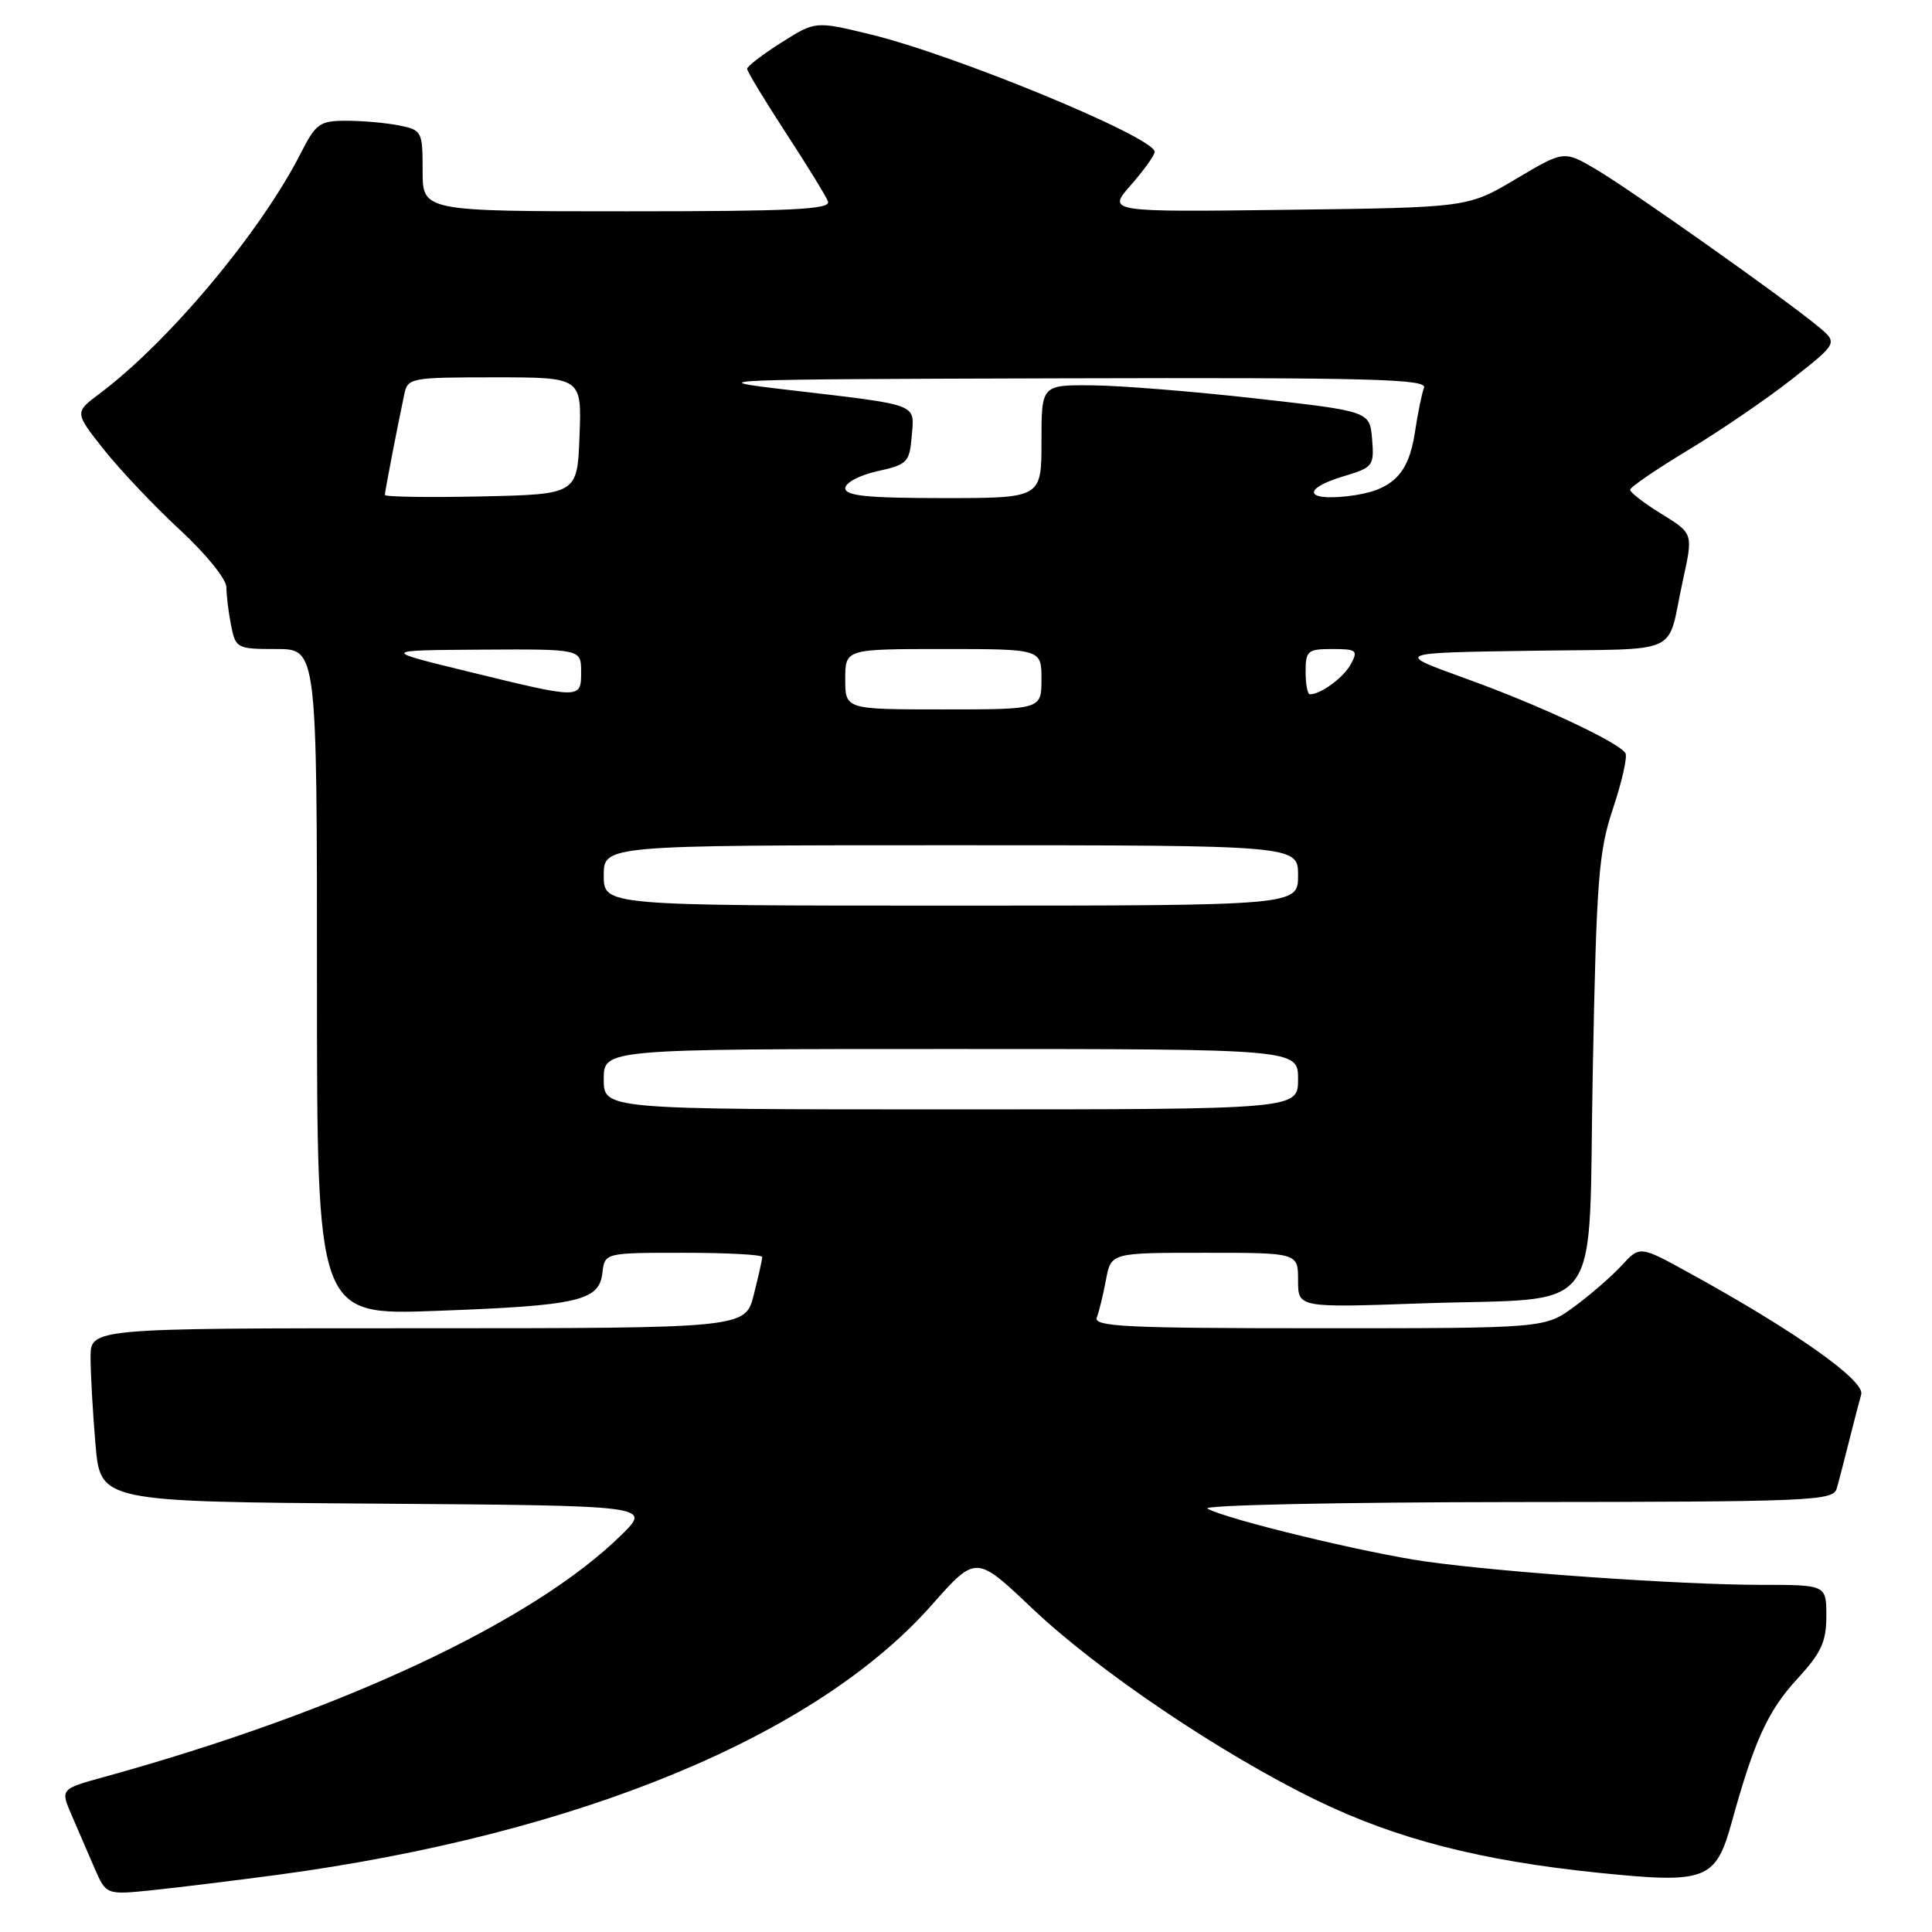 <?xml version="1.0" encoding="UTF-8" standalone="no"?>
<!DOCTYPE svg PUBLIC "-//W3C//DTD SVG 1.1//EN" "http://www.w3.org/Graphics/SVG/1.1/DTD/svg11.dtd" >
<svg xmlns="http://www.w3.org/2000/svg" xmlns:xlink="http://www.w3.org/1999/xlink" version="1.1" viewBox="0 0 256 256">
 <g >
 <path fill="currentColor"
d=" M 36.81 248.42 C 76.58 243.07 108.09 230.07 123.46 212.67 C 129.32 206.05 129.32 206.05 136.73 213.08 C 145.45 221.37 161.82 232.41 174.49 238.56 C 185.07 243.69 196.18 246.55 211.78 248.15 C 226.16 249.62 227.35 249.16 229.51 241.29 C 232.44 230.67 234.28 226.65 238.16 222.45 C 241.32 219.01 242.00 217.55 242.00 214.14 C 242.00 210.00 242.00 210.00 233.25 210.00 C 222.72 209.99 199.36 208.37 189.00 206.92 C 181.08 205.81 162.54 201.33 160.00 199.90 C 159.17 199.44 177.32 199.05 200.68 199.03 C 239.98 199.00 242.90 198.88 243.37 197.25 C 243.65 196.29 244.38 193.47 245.00 191.00 C 245.62 188.53 246.35 185.72 246.62 184.77 C 247.15 182.95 237.86 176.38 223.89 168.70 C 217.29 165.06 217.29 165.06 214.89 167.67 C 213.58 169.10 210.74 171.56 208.60 173.14 C 204.70 176.00 204.70 176.00 174.74 176.00 C 149.19 176.00 144.87 175.79 145.33 174.57 C 145.64 173.79 146.18 171.54 146.55 169.57 C 147.22 166.00 147.22 166.00 159.61 166.00 C 172.00 166.00 172.00 166.00 172.00 169.64 C 172.00 173.28 172.00 173.28 188.25 172.71 C 213.03 171.83 210.40 175.37 211.05 141.93 C 211.54 116.38 211.82 112.85 213.75 107.07 C 214.93 103.54 215.66 100.27 215.38 99.80 C 214.47 98.34 203.87 93.38 194.13 89.88 C 184.77 86.50 184.77 86.50 202.87 86.23 C 223.32 85.92 220.76 87.09 222.97 77.00 C 224.37 70.60 224.40 70.72 220.00 68.00 C 217.80 66.64 216.00 65.24 216.00 64.90 C 216.00 64.55 219.49 62.17 223.75 59.60 C 228.01 57.03 234.21 52.79 237.52 50.18 C 243.54 45.44 243.54 45.44 240.89 43.24 C 236.40 39.52 215.92 25.04 211.45 22.42 C 207.22 19.94 207.22 19.94 200.86 23.72 C 194.50 27.50 194.50 27.50 170.60 27.80 C 146.70 28.10 146.70 28.10 149.85 24.52 C 151.58 22.54 153.00 20.57 153.00 20.12 C 153.00 18.19 126.54 7.26 115.27 4.54 C 108.04 2.79 108.04 2.79 103.52 5.65 C 101.04 7.22 99.00 8.78 99.00 9.12 C 99.00 9.46 101.30 13.26 104.10 17.56 C 106.91 21.86 109.44 25.97 109.71 26.69 C 110.12 27.75 105.03 28.00 83.11 28.00 C 56.00 28.00 56.00 28.00 56.00 22.63 C 56.00 17.41 55.91 17.23 52.88 16.62 C 51.16 16.28 48.02 16.00 45.90 16.00 C 42.37 16.00 41.86 16.36 39.88 20.25 C 34.56 30.72 22.37 45.29 13.18 52.17 C 9.87 54.65 9.87 54.65 13.77 59.58 C 15.91 62.28 20.44 67.06 23.83 70.20 C 27.29 73.39 30.00 76.74 30.00 77.82 C 30.00 78.88 30.28 81.16 30.62 82.87 C 31.23 85.91 31.40 86.00 36.62 86.00 C 42.00 86.00 42.00 86.00 42.00 130.14 C 42.00 174.28 42.00 174.28 57.75 173.70 C 76.63 173.01 79.38 172.38 79.82 168.68 C 80.13 166.00 80.13 166.00 90.57 166.00 C 96.30 166.00 101.00 166.25 101.00 166.56 C 101.00 166.86 100.50 169.11 99.88 171.56 C 98.76 176.00 98.76 176.00 55.38 176.00 C 12.00 176.00 12.00 176.00 12.00 179.85 C 12.00 181.97 12.29 187.14 12.65 191.34 C 13.29 198.98 13.29 198.98 49.79 199.24 C 86.28 199.50 86.28 199.50 82.39 203.34 C 70.72 214.85 45.20 226.80 13.75 235.47 C 8.00 237.06 8.00 237.06 9.50 240.53 C 10.32 242.44 11.69 245.60 12.53 247.55 C 14.07 251.09 14.07 251.09 20.28 250.45 C 23.70 250.09 31.14 249.18 36.81 248.42 Z  M 80.00 143.00 C 80.00 139.00 80.00 139.00 126.00 139.00 C 172.00 139.00 172.00 139.00 172.00 143.00 C 172.00 147.00 172.00 147.00 126.00 147.00 C 80.00 147.00 80.00 147.00 80.00 143.00 Z  M 80.00 116.00 C 80.00 112.00 80.00 112.00 126.00 112.00 C 172.00 112.00 172.00 112.00 172.00 116.00 C 172.00 120.00 172.00 120.00 126.00 120.00 C 80.00 120.00 80.00 120.00 80.00 116.00 Z  M 112.00 90.00 C 112.00 86.00 112.00 86.00 125.00 86.00 C 138.00 86.00 138.00 86.00 138.00 90.00 C 138.00 94.00 138.00 94.00 125.00 94.00 C 112.00 94.00 112.00 94.00 112.00 90.00 Z  M 62.00 88.98 C 50.50 86.17 50.50 86.17 63.75 86.08 C 77.00 86.00 77.00 86.00 77.00 89.00 C 77.00 92.66 77.08 92.66 62.00 88.98 Z  M 173.00 89.00 C 173.00 86.23 173.27 86.00 176.54 86.00 C 179.75 86.00 179.97 86.18 179.01 87.98 C 178.06 89.76 175.02 92.00 173.57 92.00 C 173.25 92.00 173.00 90.65 173.00 89.00 Z  M 51.00 65.58 C 51.00 65.13 52.53 57.17 53.57 52.25 C 54.02 50.07 54.42 50.00 65.56 50.00 C 77.08 50.00 77.08 50.00 76.79 57.75 C 76.50 65.50 76.50 65.50 63.75 65.78 C 56.74 65.93 51.00 65.84 51.00 65.58 Z  M 112.00 64.69 C 112.00 63.97 113.90 62.96 116.25 62.44 C 120.23 61.56 120.52 61.27 120.81 57.78 C 121.17 53.41 122.01 53.73 104.50 51.67 C 92.86 50.31 93.93 50.26 140.86 50.13 C 181.47 50.02 189.13 50.22 188.69 51.37 C 188.40 52.13 187.85 54.80 187.48 57.31 C 186.63 62.97 184.39 65.09 178.54 65.75 C 172.86 66.39 172.56 64.75 178.06 63.10 C 181.94 61.94 182.10 61.73 181.81 58.19 C 181.50 54.50 181.50 54.50 166.50 52.81 C 158.25 51.88 148.46 51.09 144.75 51.06 C 138.00 51.00 138.00 51.00 138.00 58.50 C 138.00 66.00 138.00 66.00 125.00 66.00 C 114.96 66.00 112.00 65.70 112.00 64.69 Z "/>
</g>
</svg>